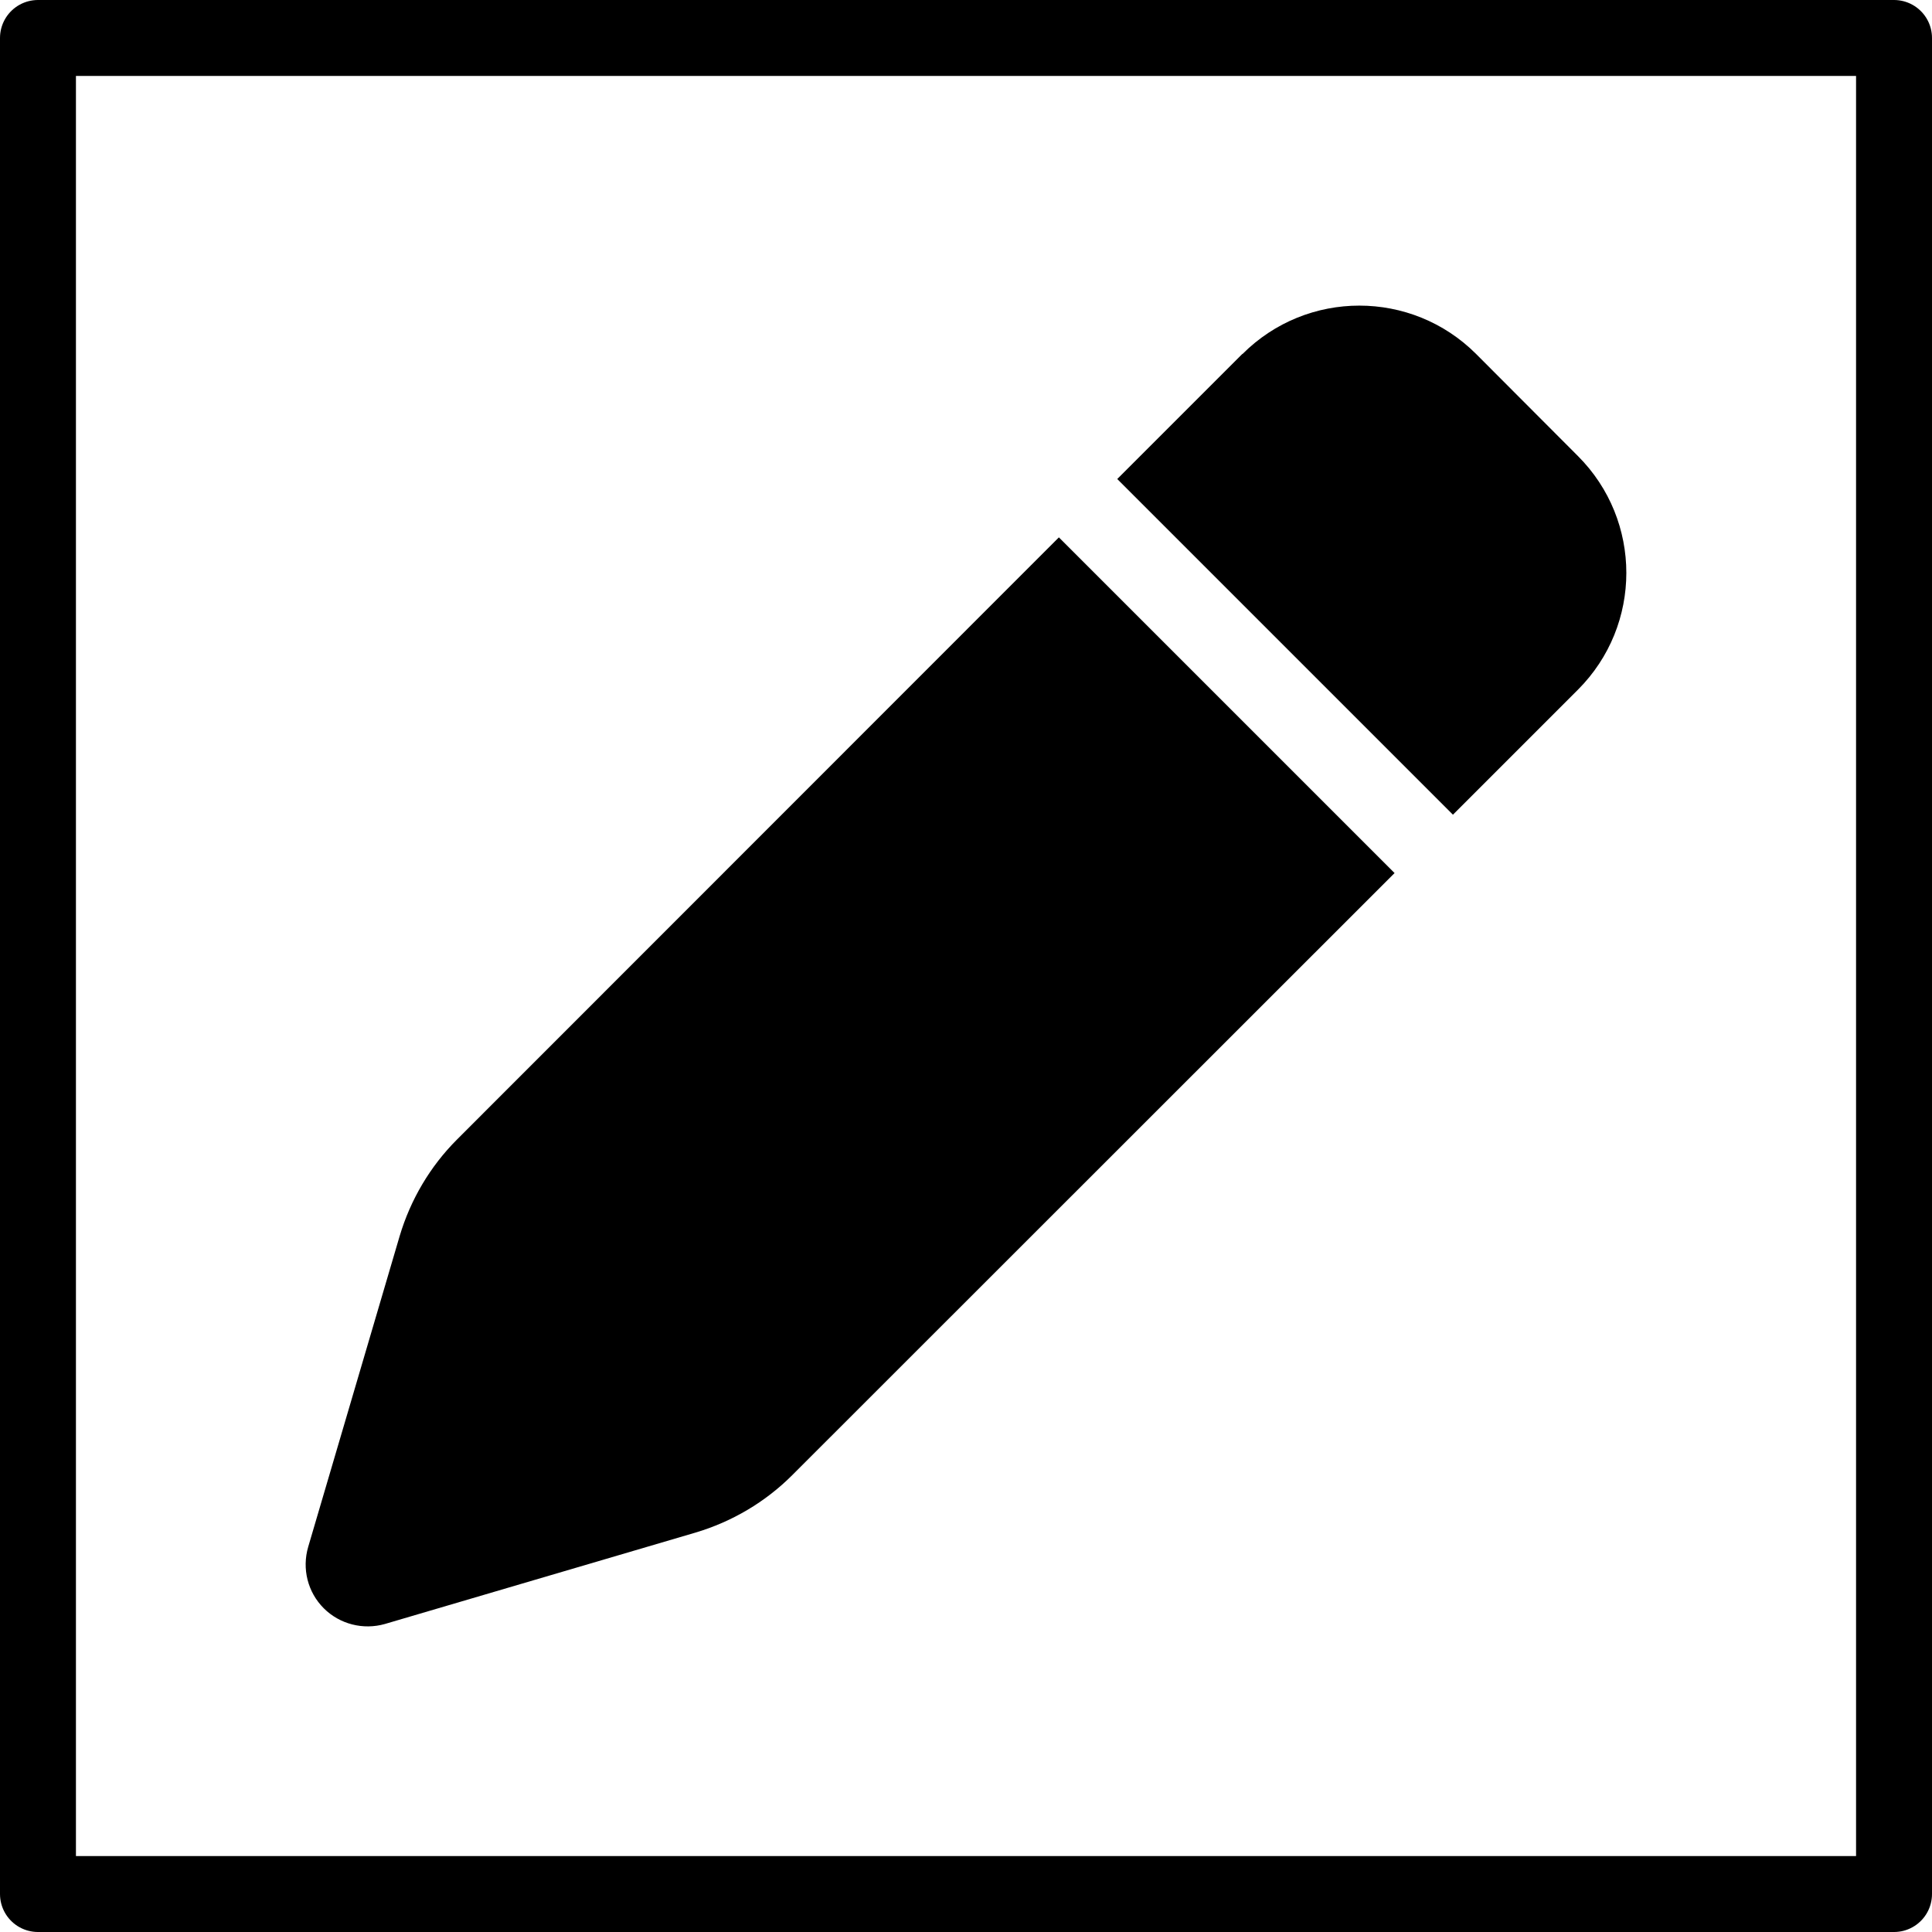 <?xml version="1.0" encoding="UTF-8" standalone="no"?>
<svg
   viewBox="0 0 512 512"
   version="1.1"
   id="svg3288"
   sodipodi:docname="pen.svg"
   inkscape:version="1.2.2 (b0a8486541, 2022-12-01)"
   inkscape:export-filename="pen.png"
   inkscape:export-xdpi="6"
   inkscape:export-ydpi="6"
   xmlns:inkscape="http://www.inkscape.org/namespaces/inkscape"
   xmlns:sodipodi="http://sodipodi.sourceforge.net/DTD/sodipodi-0.dtd"
   xmlns="http://www.w3.org/2000/svg"
   xmlns:svg="http://www.w3.org/2000/svg">
  <defs
     id="defs3292" />
  <sodipodi:namedview
     id="namedview3290"
     pagecolor="#ffffff"
     bordercolor="#666666"
     borderopacity="1.0"
     inkscape:showpageshadow="2"
     inkscape:pageopacity="0.0"
     inkscape:pagecheckerboard="0"
     inkscape:deskcolor="#d1d1d1"
     showgrid="false"
     inkscape:zoom="1.5273438"
     inkscape:cx="100.50128"
     inkscape:cy="256"
     inkscape:window-width="1920"
     inkscape:window-height="1011"
     inkscape:window-x="0"
     inkscape:window-y="0"
     inkscape:window-maximized="1"
     inkscape:current-layer="svg3288" />
  <!--! Font Awesome Pro 6.3.0 by @fontawesome - https://fontawesome.com License - https://fontawesome.com/license (Commercial License) Copyright 2023 Fonticons, Inc. -->
  <path
     d="m 329.203,93.822 -33.121,33.121 88.962,88.962 33.121,-33.121 c 17.108,-17.108 17.108,-44.823 0,-61.931 L 391.202,93.822 c -17.108,-17.108 -44.823,-17.108 -61.931,0 z M 280.616,142.409 121.101,301.992 c -7.117,7.117 -12.318,15.945 -15.192,25.594 l -24.225,82.324 c -1.711,5.817 -0.137,12.044 4.106,16.287 4.243,4.243 10.47,5.817 16.218,4.174 l 82.324,-24.225 c 9.649,-2.874 18.477,-8.075 25.594,-15.192 L 369.578,231.37 Z"
     id="path3286"
     style="stroke-width:0.684" />
  <rect
     style="fill:#000000;fill-opacity:0;stroke:#000000;stroke-width:20.125;stroke-linecap:round;stroke-linejoin:round;stroke-dasharray:none;stroke-opacity:1"
     id="rect112"
     width="491.875"
     height="491.875"
     x="10.062"
     y="10.062" />
</svg>
